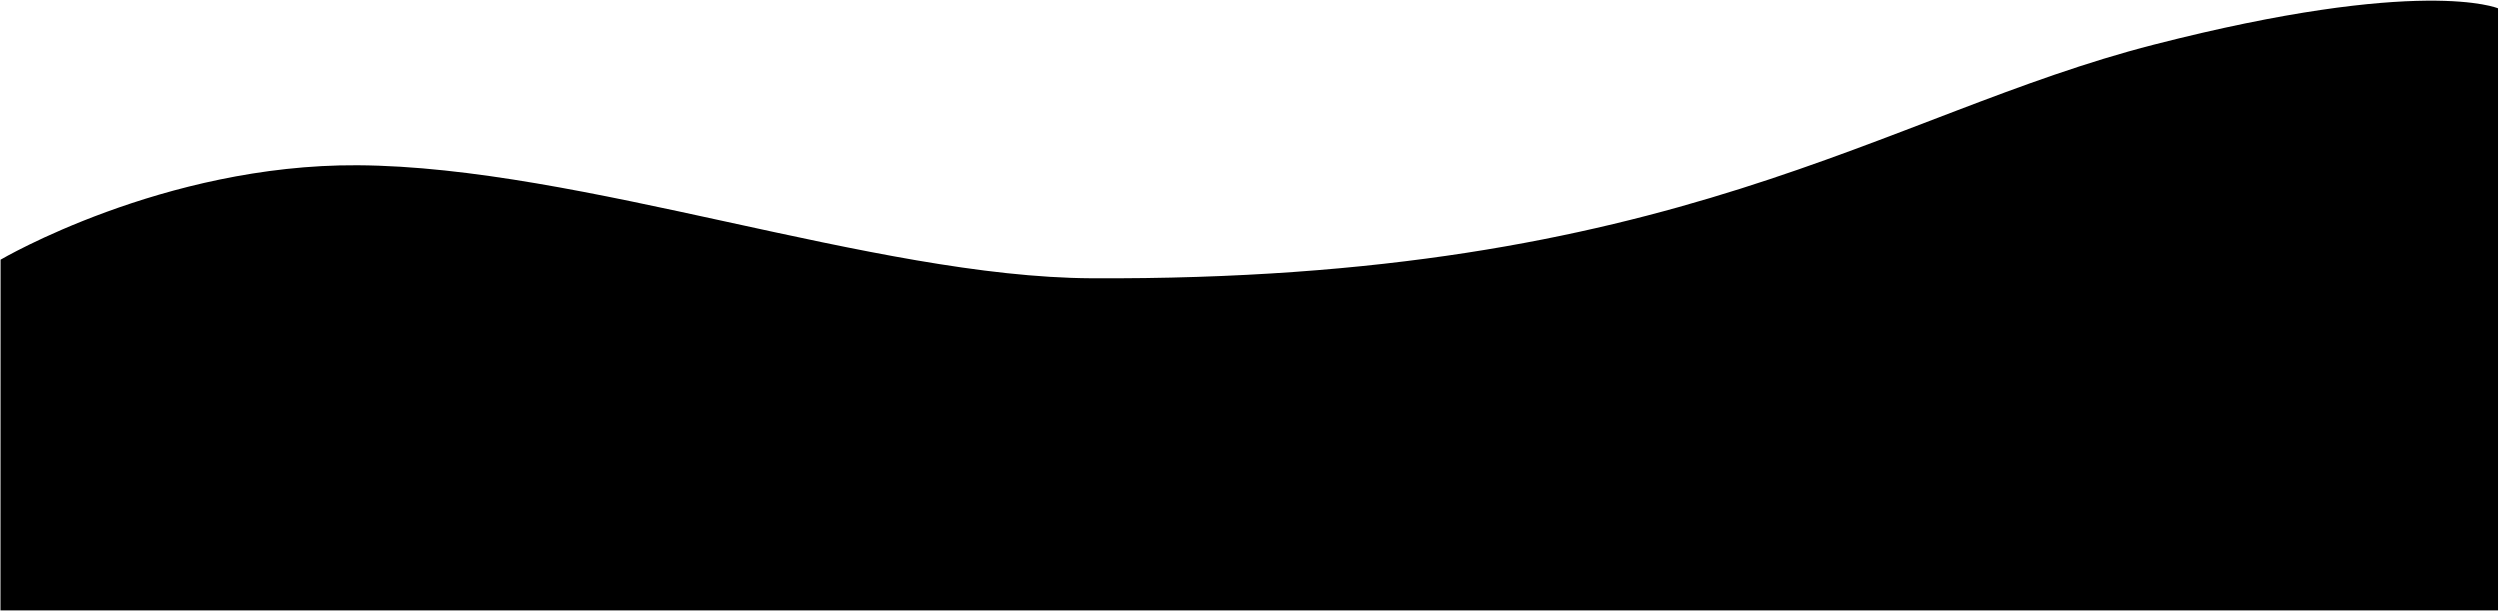 <svg 
 xmlns="http://www.w3.org/2000/svg"
 xmlns:xlink="http://www.w3.org/1999/xlink"
 width="1192px" height="292px">
<path fill-rule="evenodd"  fill="current"
 d="M0.229,291.053 L1191.056,291.053 L1191.056,3.964 C1191.056,3.964 1154.813,-11.510 1026.892,21.308 C897.568,54.487 799.617,134.108 520.426,132.678 C416.630,132.147 277.412,79.438 170.502,78.797 C77.786,78.241 0.275,123.815 0.275,123.815 L0.229,291.053 Z"/>
</svg>
